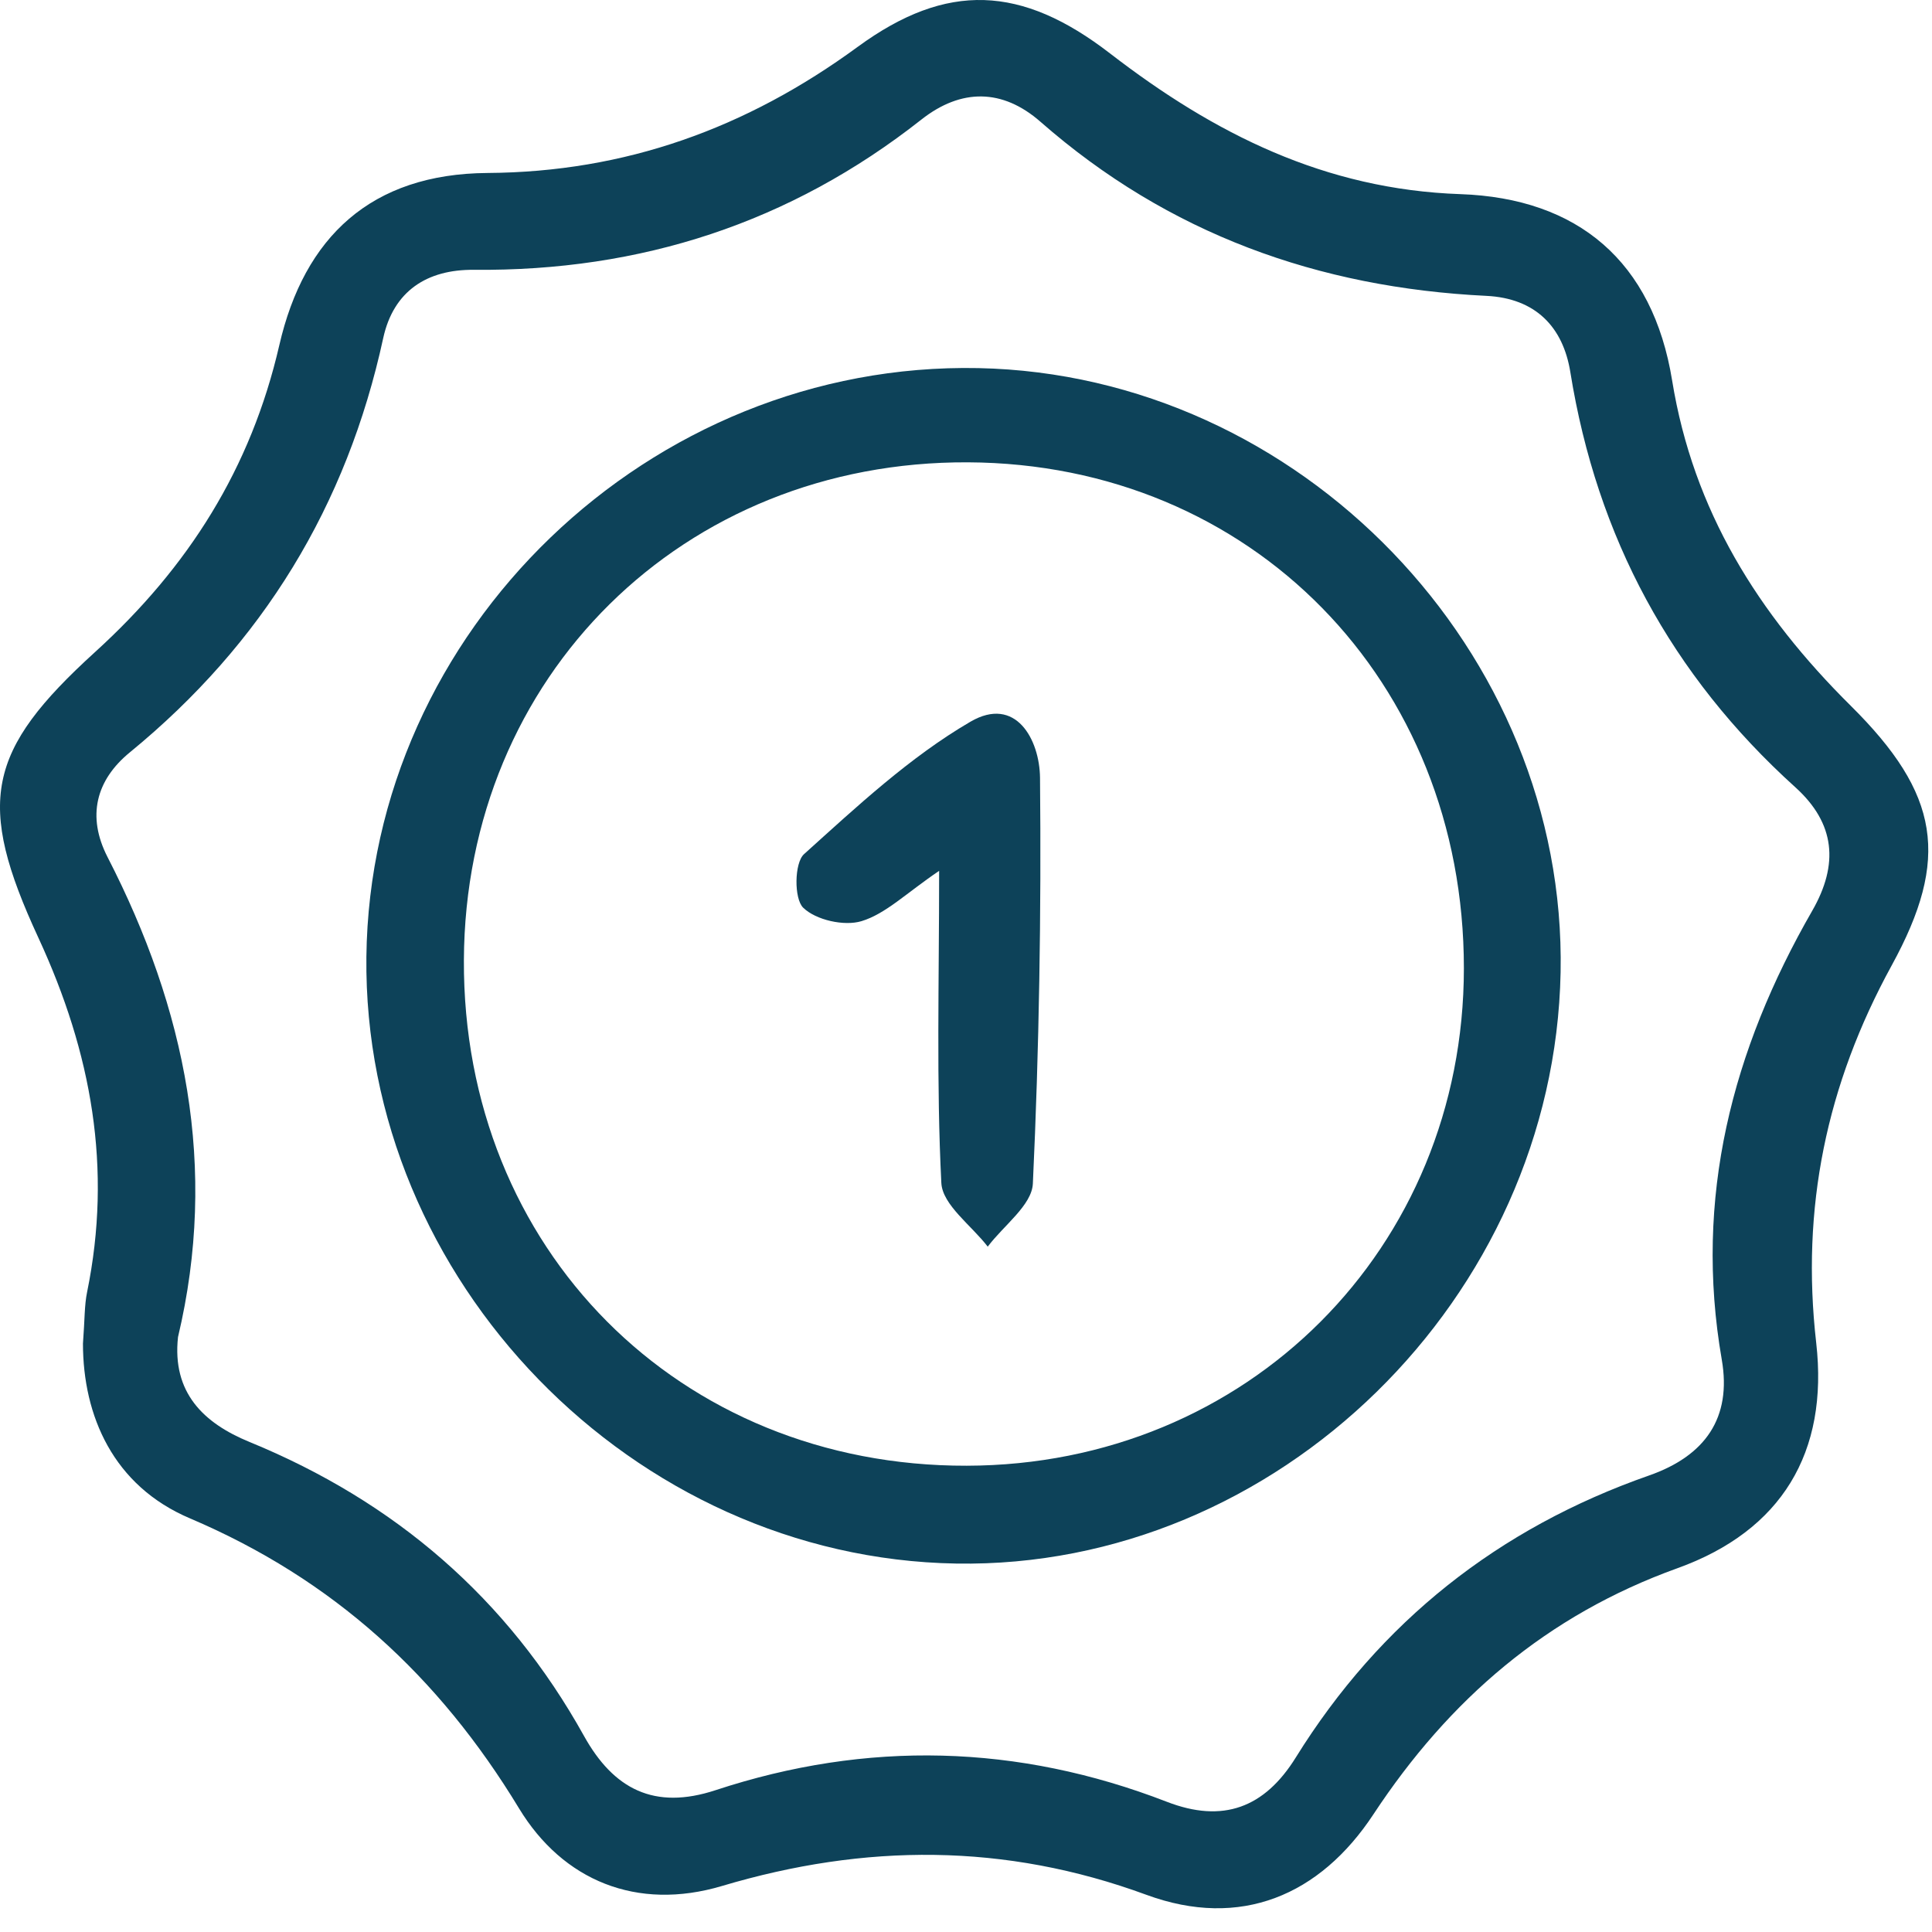 <svg width="64" height="64" viewBox="0 0 64 64" fill="none" xmlns="http://www.w3.org/2000/svg">
<path d="M2.748 44.509C2.809 43.709 2.794 43.244 2.885 42.803C3.723 38.701 3.037 34.882 1.275 31.072C-0.805 26.58 -0.449 24.873 3.152 21.597C6.247 18.784 8.312 15.513 9.252 11.437C10.077 7.846 12.297 5.756 16.152 5.73C20.705 5.7 24.72 4.257 28.415 1.55C31.369 -0.611 33.844 -0.489 36.77 1.769C40.226 4.435 43.894 6.276 48.376 6.431C52.271 6.566 54.752 8.661 55.392 12.607C56.091 16.912 58.237 20.333 61.307 23.378C64.258 26.303 64.608 28.434 62.663 31.984C60.497 35.941 59.656 40.024 60.164 44.481C60.578 48.11 59.022 50.706 55.565 51.95C51.24 53.507 48.008 56.29 45.496 60.102C43.726 62.789 41.092 63.914 37.976 62.768C33.286 61.044 28.654 61.064 23.915 62.476C21.099 63.314 18.645 62.298 17.193 59.904C14.534 55.518 11.034 52.316 6.296 50.299C3.751 49.222 2.75 46.901 2.748 44.509ZM5.897 44.291C5.696 46.129 6.738 47.142 8.266 47.767C13.084 49.743 16.809 52.943 19.346 57.506C20.324 59.264 21.67 59.972 23.704 59.302C28.72 57.649 33.718 57.776 38.649 59.685C40.511 60.407 41.89 59.886 42.926 58.217C45.719 53.72 49.643 50.622 54.628 48.877C56.484 48.227 57.371 46.972 57.036 45.04C56.106 39.681 57.378 34.785 60.035 30.166C60.913 28.634 60.802 27.278 59.468 26.075C55.367 22.369 52.899 17.793 52.02 12.331C51.779 10.827 50.864 9.88 49.239 9.801C43.67 9.53 38.7 7.744 34.467 4.034C33.212 2.934 31.841 2.922 30.523 3.96C26.173 7.389 21.218 8.989 15.7 8.938C14.143 8.923 13.036 9.641 12.695 11.198C11.489 16.755 8.703 21.318 4.302 24.922C3.177 25.843 2.87 27.042 3.563 28.393C6.151 33.424 7.23 38.678 5.897 44.291Z" fill="#0D4259"/>
<path d="M51.697 32.208C51.489 42.995 42.309 51.975 31.673 51.795C20.962 51.615 12.017 42.411 12.137 31.697C12.259 20.881 21.523 11.97 32.415 12.194C43.068 12.414 51.903 21.582 51.697 32.208ZM48.493 32.075C48.495 22.552 41.448 15.36 32.067 15.315C22.63 15.269 15.41 22.397 15.367 31.804C15.324 41.368 22.495 48.577 32.024 48.554C41.316 48.534 48.49 41.355 48.493 32.075Z" fill="#0D4259"/>
<path d="M31.11 28.848C30.012 29.592 29.342 30.27 28.54 30.514C27.966 30.689 27.026 30.478 26.607 30.069C26.3 29.772 26.312 28.584 26.635 28.294C28.38 26.722 30.134 25.082 32.146 23.908C33.649 23.032 34.439 24.5 34.452 25.765C34.495 30.247 34.424 34.732 34.215 39.209C34.182 39.925 33.24 40.601 32.72 41.297C32.184 40.596 31.219 39.915 31.183 39.186C31.016 35.885 31.11 32.566 31.11 28.848Z" fill="#0D4259"/>
</svg>
